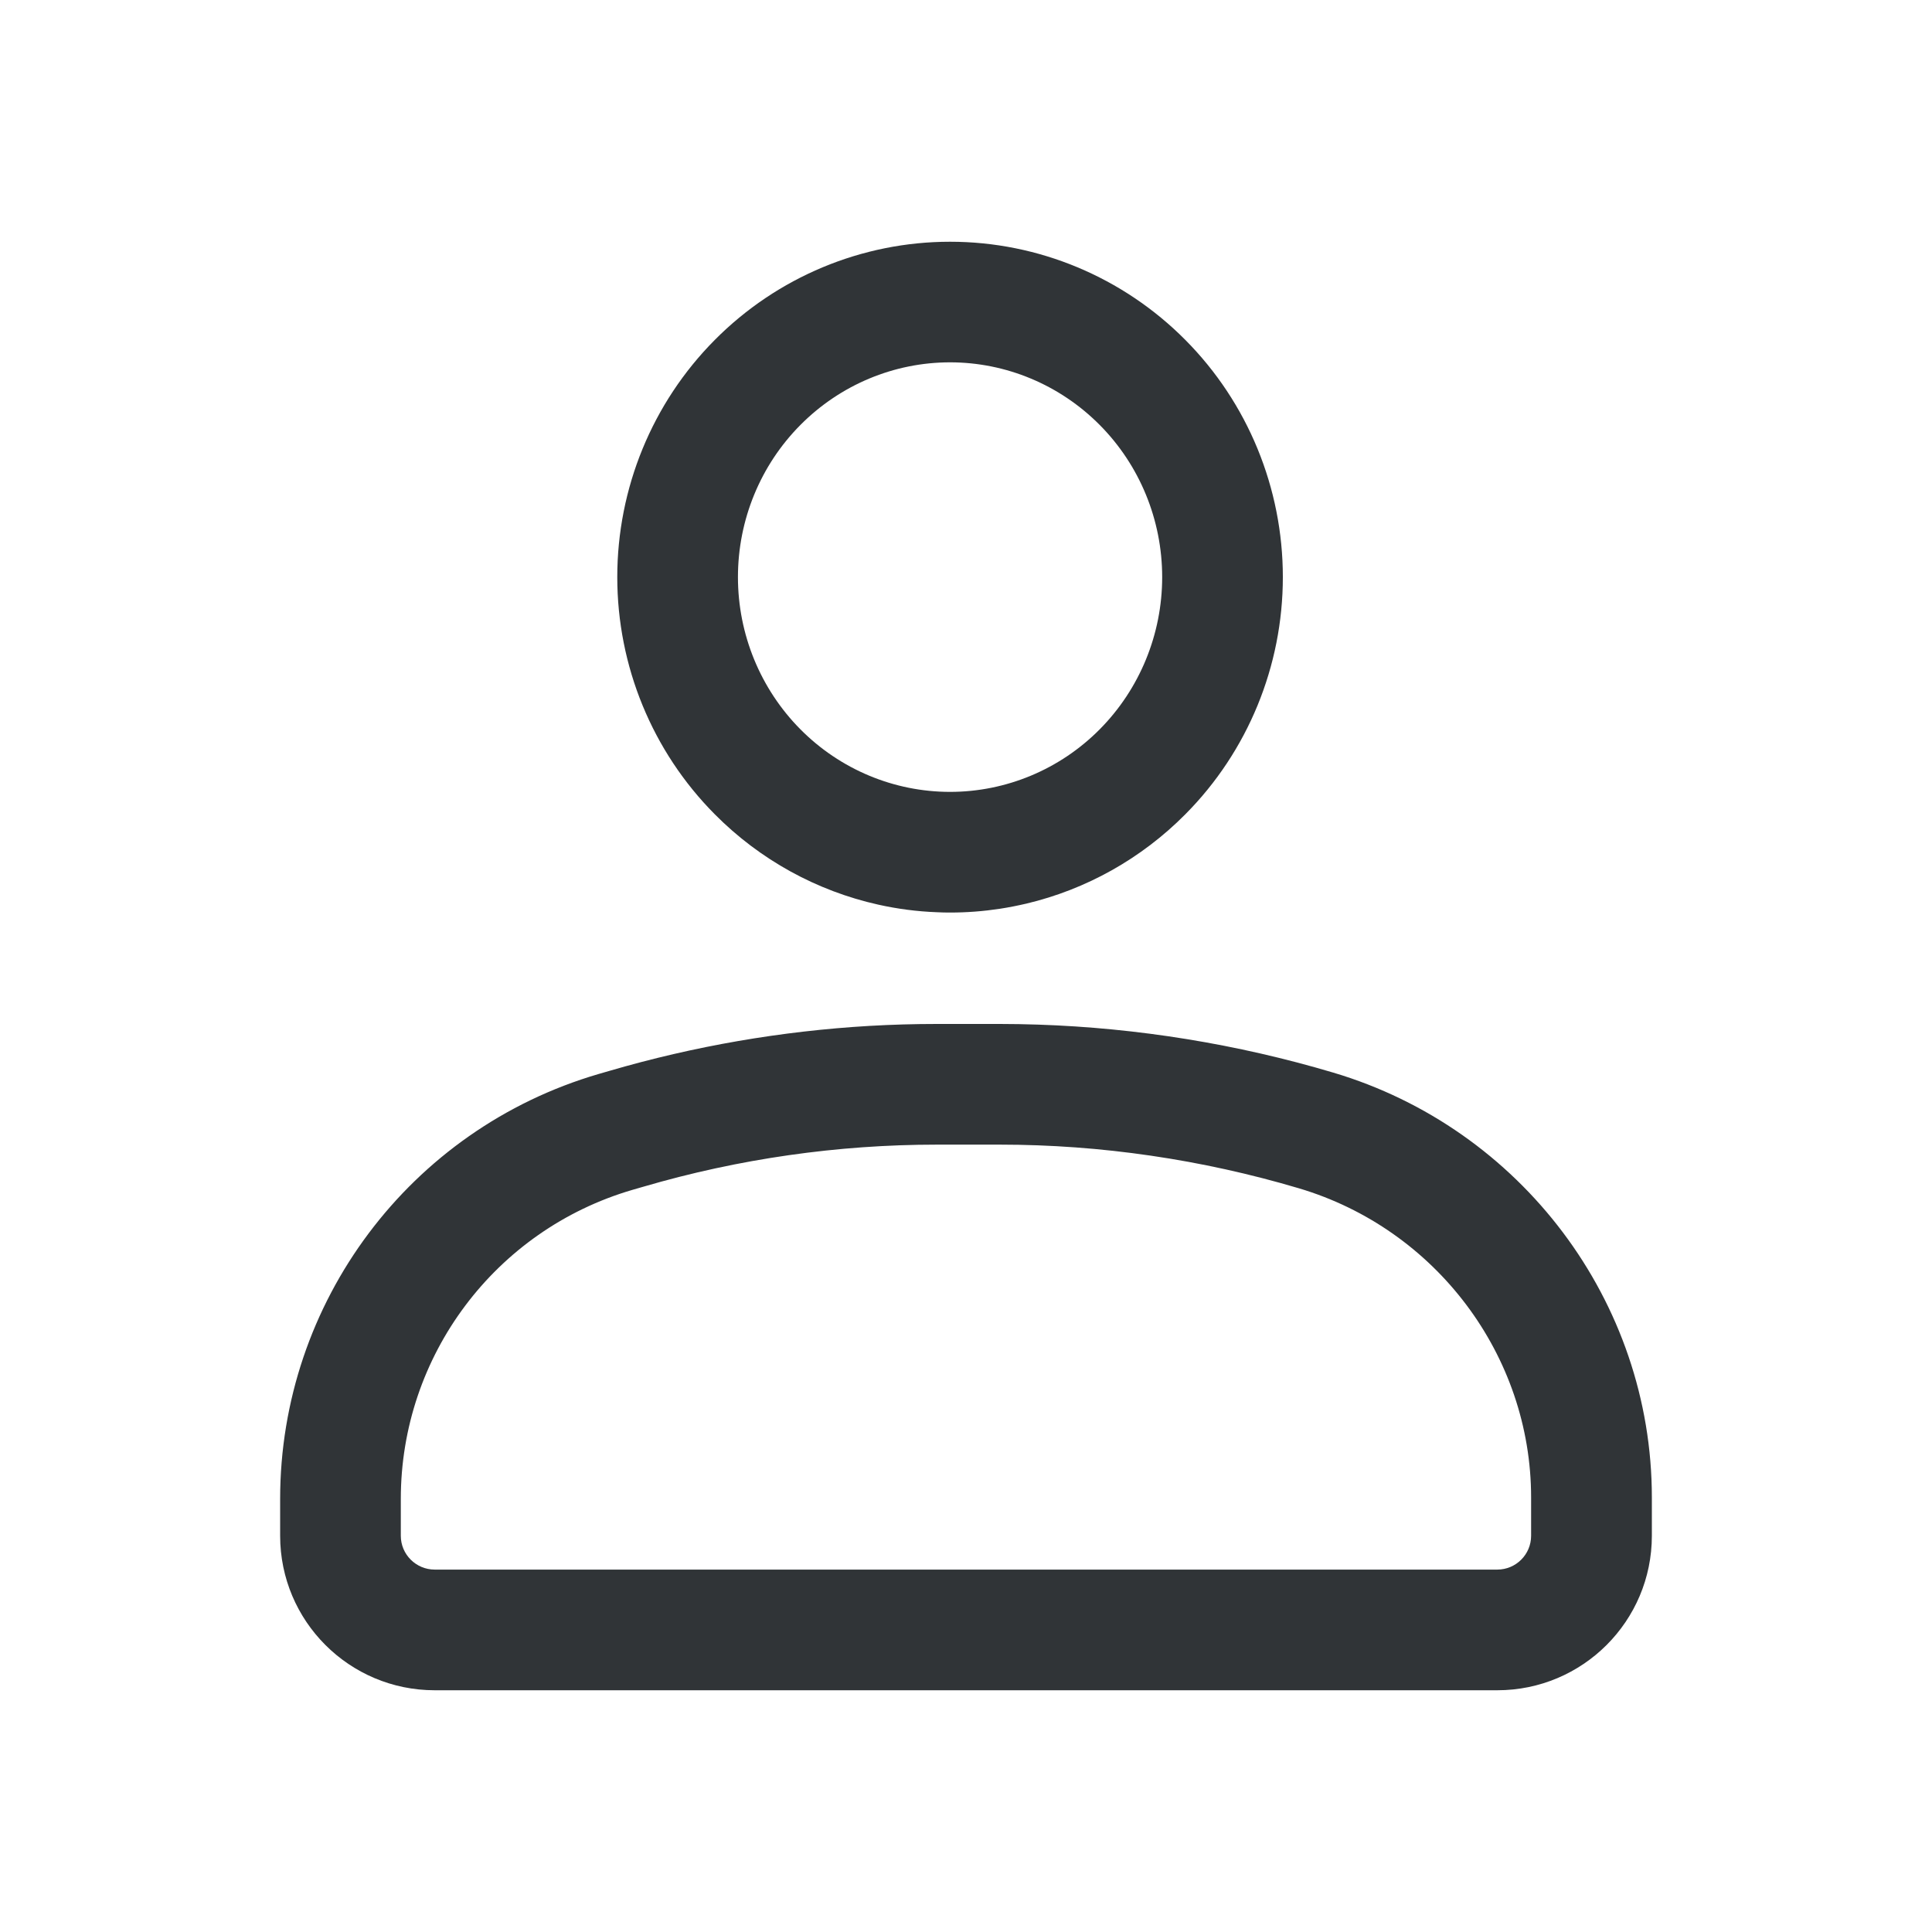 <svg width="24" height="24" viewBox="0 0 24 24" fill="none" xmlns="http://www.w3.org/2000/svg">
<path fill-rule="evenodd" clip-rule="evenodd" d="M10.801 12.744C9.707 12.808 8.623 12.995 7.57 13.303L7.435 13.342C5.091 14.028 3.48 16.178 3.48 18.62V19.078C3.48 20.138 4.34 20.997 5.4 20.997H18.6C19.66 20.997 20.52 20.138 20.52 19.078V18.602C20.52 16.168 18.894 14.017 16.561 13.324C15.371 12.97 14.132 12.769 12.891 12.728C12.734 12.723 12.578 12.72 12.421 12.72H11.639C11.359 12.72 11.08 12.728 10.801 12.744ZM10.911 11.238C11.149 11.291 11.393 11.323 11.639 11.332C11.694 11.335 11.748 11.336 11.802 11.336C12.011 11.336 12.218 11.32 12.421 11.289C12.532 11.272 12.642 11.25 12.75 11.225C13.492 11.049 14.178 10.667 14.725 10.115C15.501 9.334 15.936 8.274 15.936 7.169C15.936 6.064 15.501 5.004 14.725 4.223C13.95 3.442 12.899 3.003 11.802 3.003C10.706 3.003 9.654 3.442 8.879 4.223C8.103 5.004 7.668 6.064 7.668 7.169C7.668 8.274 8.103 9.334 8.879 10.115C9.44 10.681 10.147 11.068 10.911 11.238ZM7.991 14.742L7.856 14.781C6.151 15.28 4.979 16.843 4.979 18.62V19.078C4.979 19.31 5.168 19.498 5.4 19.498H18.6C18.832 19.498 19.02 19.31 19.02 19.078V18.602C19.02 16.84 17.839 15.267 16.134 14.761C14.932 14.404 13.673 14.219 12.421 14.219H11.639C10.405 14.219 9.176 14.395 7.991 14.742ZM11.802 4.501C11.107 4.501 10.438 4.78 9.943 5.279C9.447 5.778 9.167 6.458 9.167 7.169C9.167 7.88 9.447 8.56 9.943 9.06C10.438 9.559 11.107 9.837 11.802 9.837C12.497 9.837 13.166 9.559 13.661 9.06C14.157 8.56 14.437 7.88 14.437 7.169C14.437 6.458 14.157 5.778 13.661 5.279C13.166 4.78 12.497 4.501 11.802 4.501Z" fill="#303437"/>
</svg>

